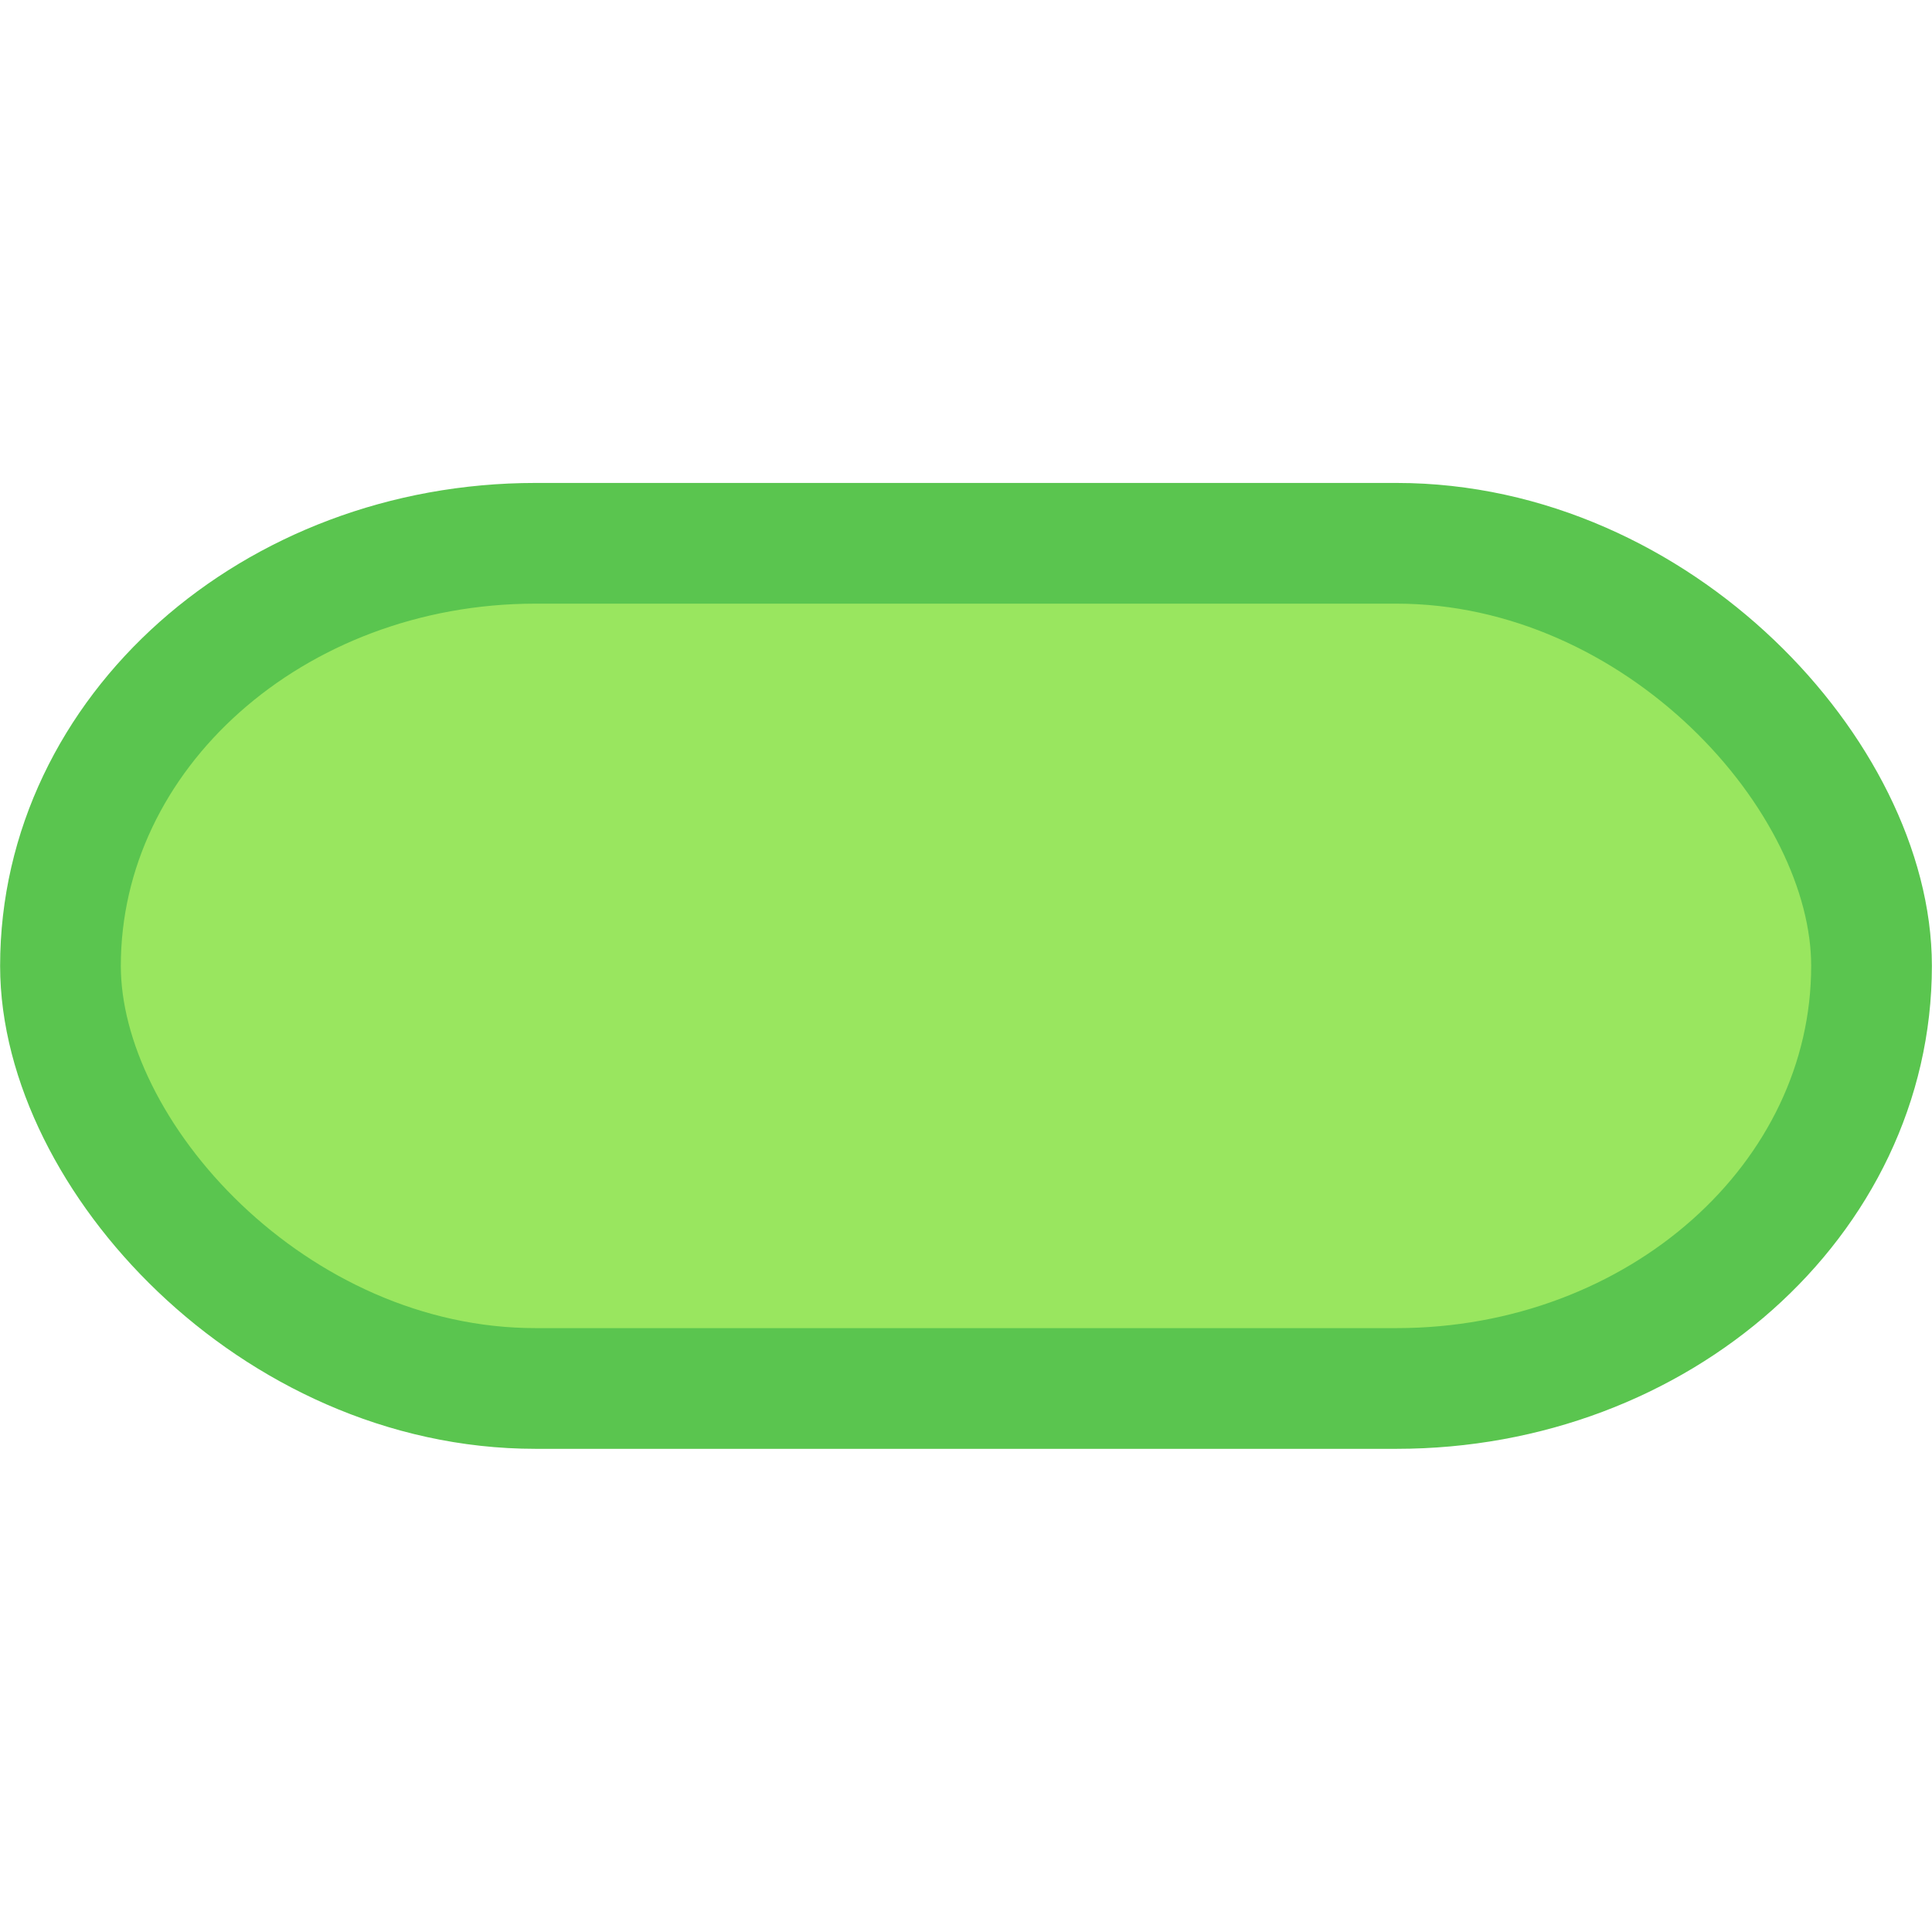 <?xml version="1.0" encoding="UTF-8" standalone="no"?>
<!-- Created with Inkscape (http://www.inkscape.org/) -->

<svg
   width="32"
   height="32"
   viewBox="0 0 8.467 8.467"
   version="1.1"
   id="svg30231"
   inkscape:version="1.2.2 (b0a8486541, 2022-12-01)"
   sodipodi:docname="pickup_health.svg"
   xmlns:inkscape="http://www.inkscape.org/namespaces/inkscape"
   xmlns:sodipodi="http://sodipodi.sourceforge.net/DTD/sodipodi-0.dtd"
   xmlns="http://www.w3.org/2000/svg"
   xmlns:svg="http://www.w3.org/2000/svg">
  <sodipodi:namedview
     id="namedview30233"
     pagecolor="#ffffff"
     bordercolor="#000000"
     borderopacity="0.25"
     inkscape:showpageshadow="2"
     inkscape:pageopacity="0.0"
     inkscape:pagecheckerboard="0"
     inkscape:deskcolor="#d1d1d1"
     inkscape:document-units="mm"
     showgrid="false"
     inkscape:zoom="1"
     inkscape:cx="5"
     inkscape:cy="23"
     inkscape:window-width="3072"
     inkscape:window-height="1630"
     inkscape:window-x="0"
     inkscape:window-y="0"
     inkscape:window-maximized="1"
     inkscape:current-layer="layer1" />
  <defs
     id="defs30228" />
  <g
     inkscape:label="Layer 1"
     inkscape:groupmode="layer"
     id="layer1">
    <rect
       style="fill:#99e65f;stroke:#5ac54f;stroke-width:0.529;stroke-linejoin:round;stroke-dasharray:none"
       id="rect30767"
       width="7.937"
       height="3.704"
       x="0.265"
       y="2.381"
       rx="2.082" />
  </g>
</svg>
